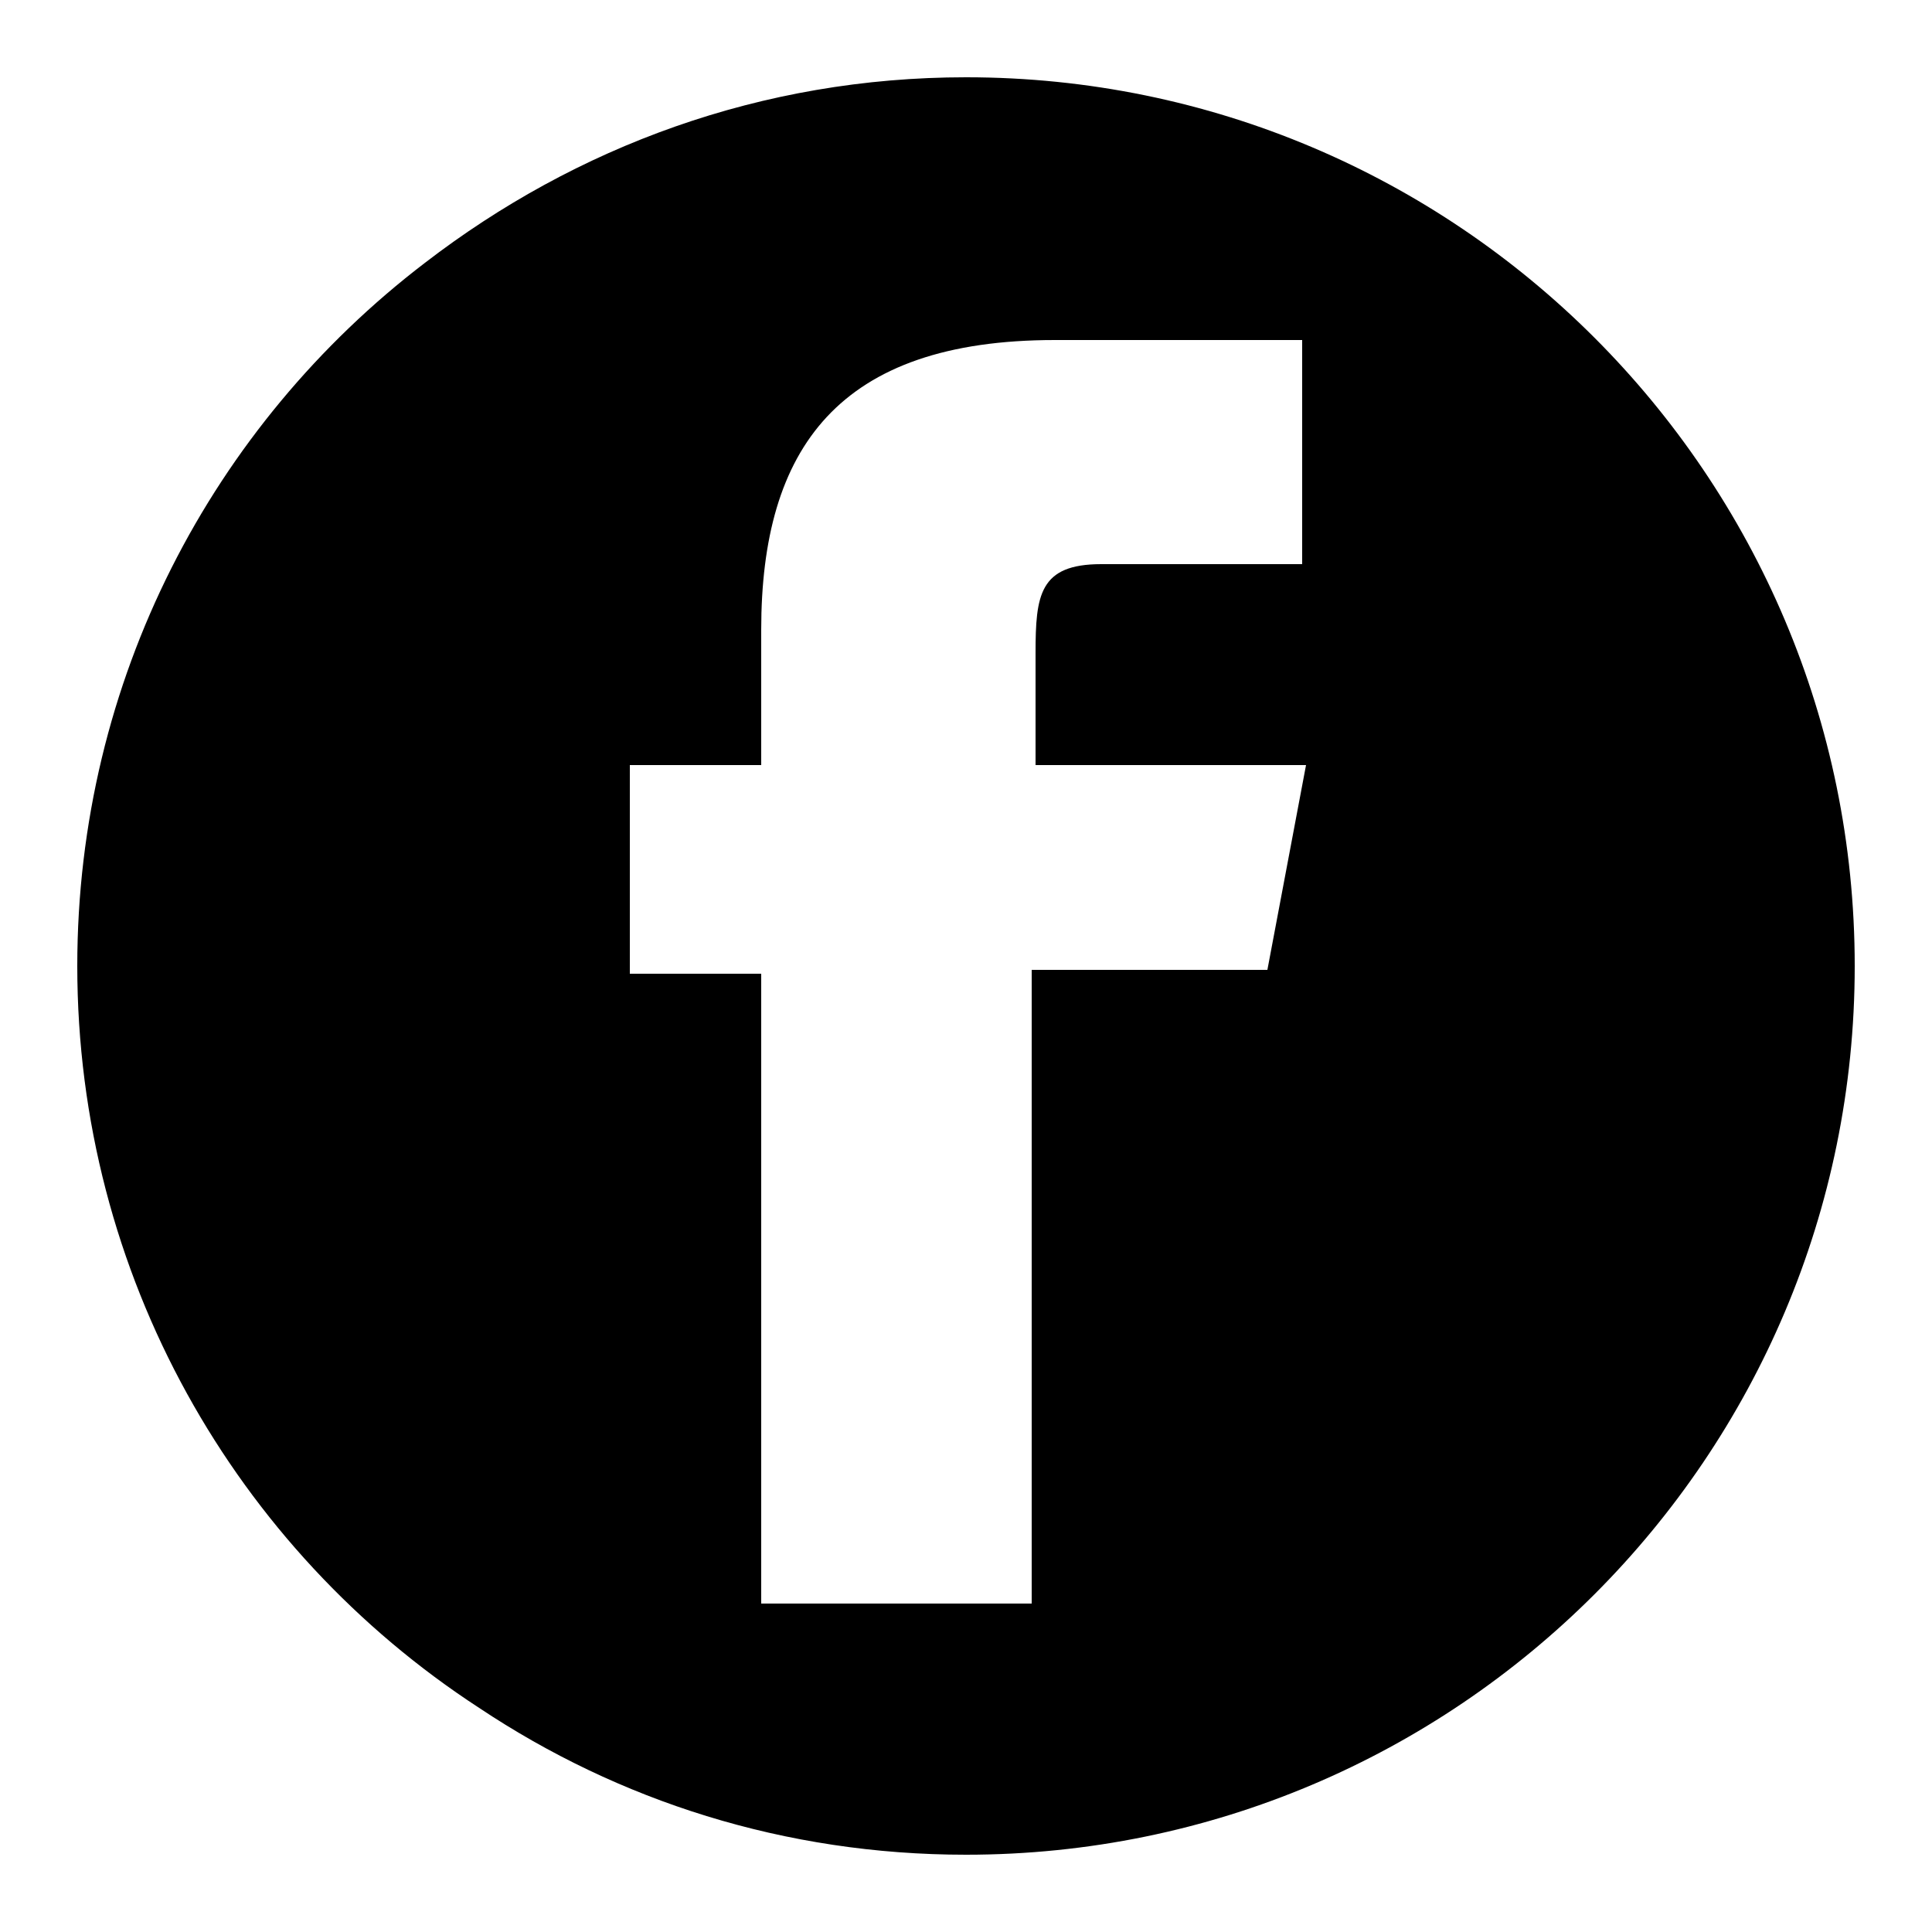 <?xml version="1.0" encoding="utf-8"?>
<!-- Generator: Adobe Illustrator 18.1.0, SVG Export Plug-In . SVG Version: 6.00 Build 0)  -->
<svg version="1.1" id="Capa_1" xmlns="http://www.w3.org/2000/svg" xmlns:xlink="http://www.w3.org/1999/xlink" x="0px" y="0px"
	 viewBox="0 0 50 50" enable-background="new 0 0 50 50" xml:space="preserve">
<path d="M25,2c-5.3,0-10.1,1.8-14,4.8C5.5,11,2,17.6,2,25C2,33,6.1,40.1,12.4,44.2C16,46.6,20.3,48,25,48c12.7,0,23-10.3,23-23
	S37.7,2,25,2z M32.8,25.1L32.8,25.1l-6.1,0v16.4h-7V25.2h-3.4v-5.4h3.4v-3.5c0-4.7,2-7.5,7.6-7.5h6.4v5.8h-5.2
	c-1.6,0-1.7,0.8-1.7,2.3l0,2.9h7L32.8,25.1z"/>
</svg>

